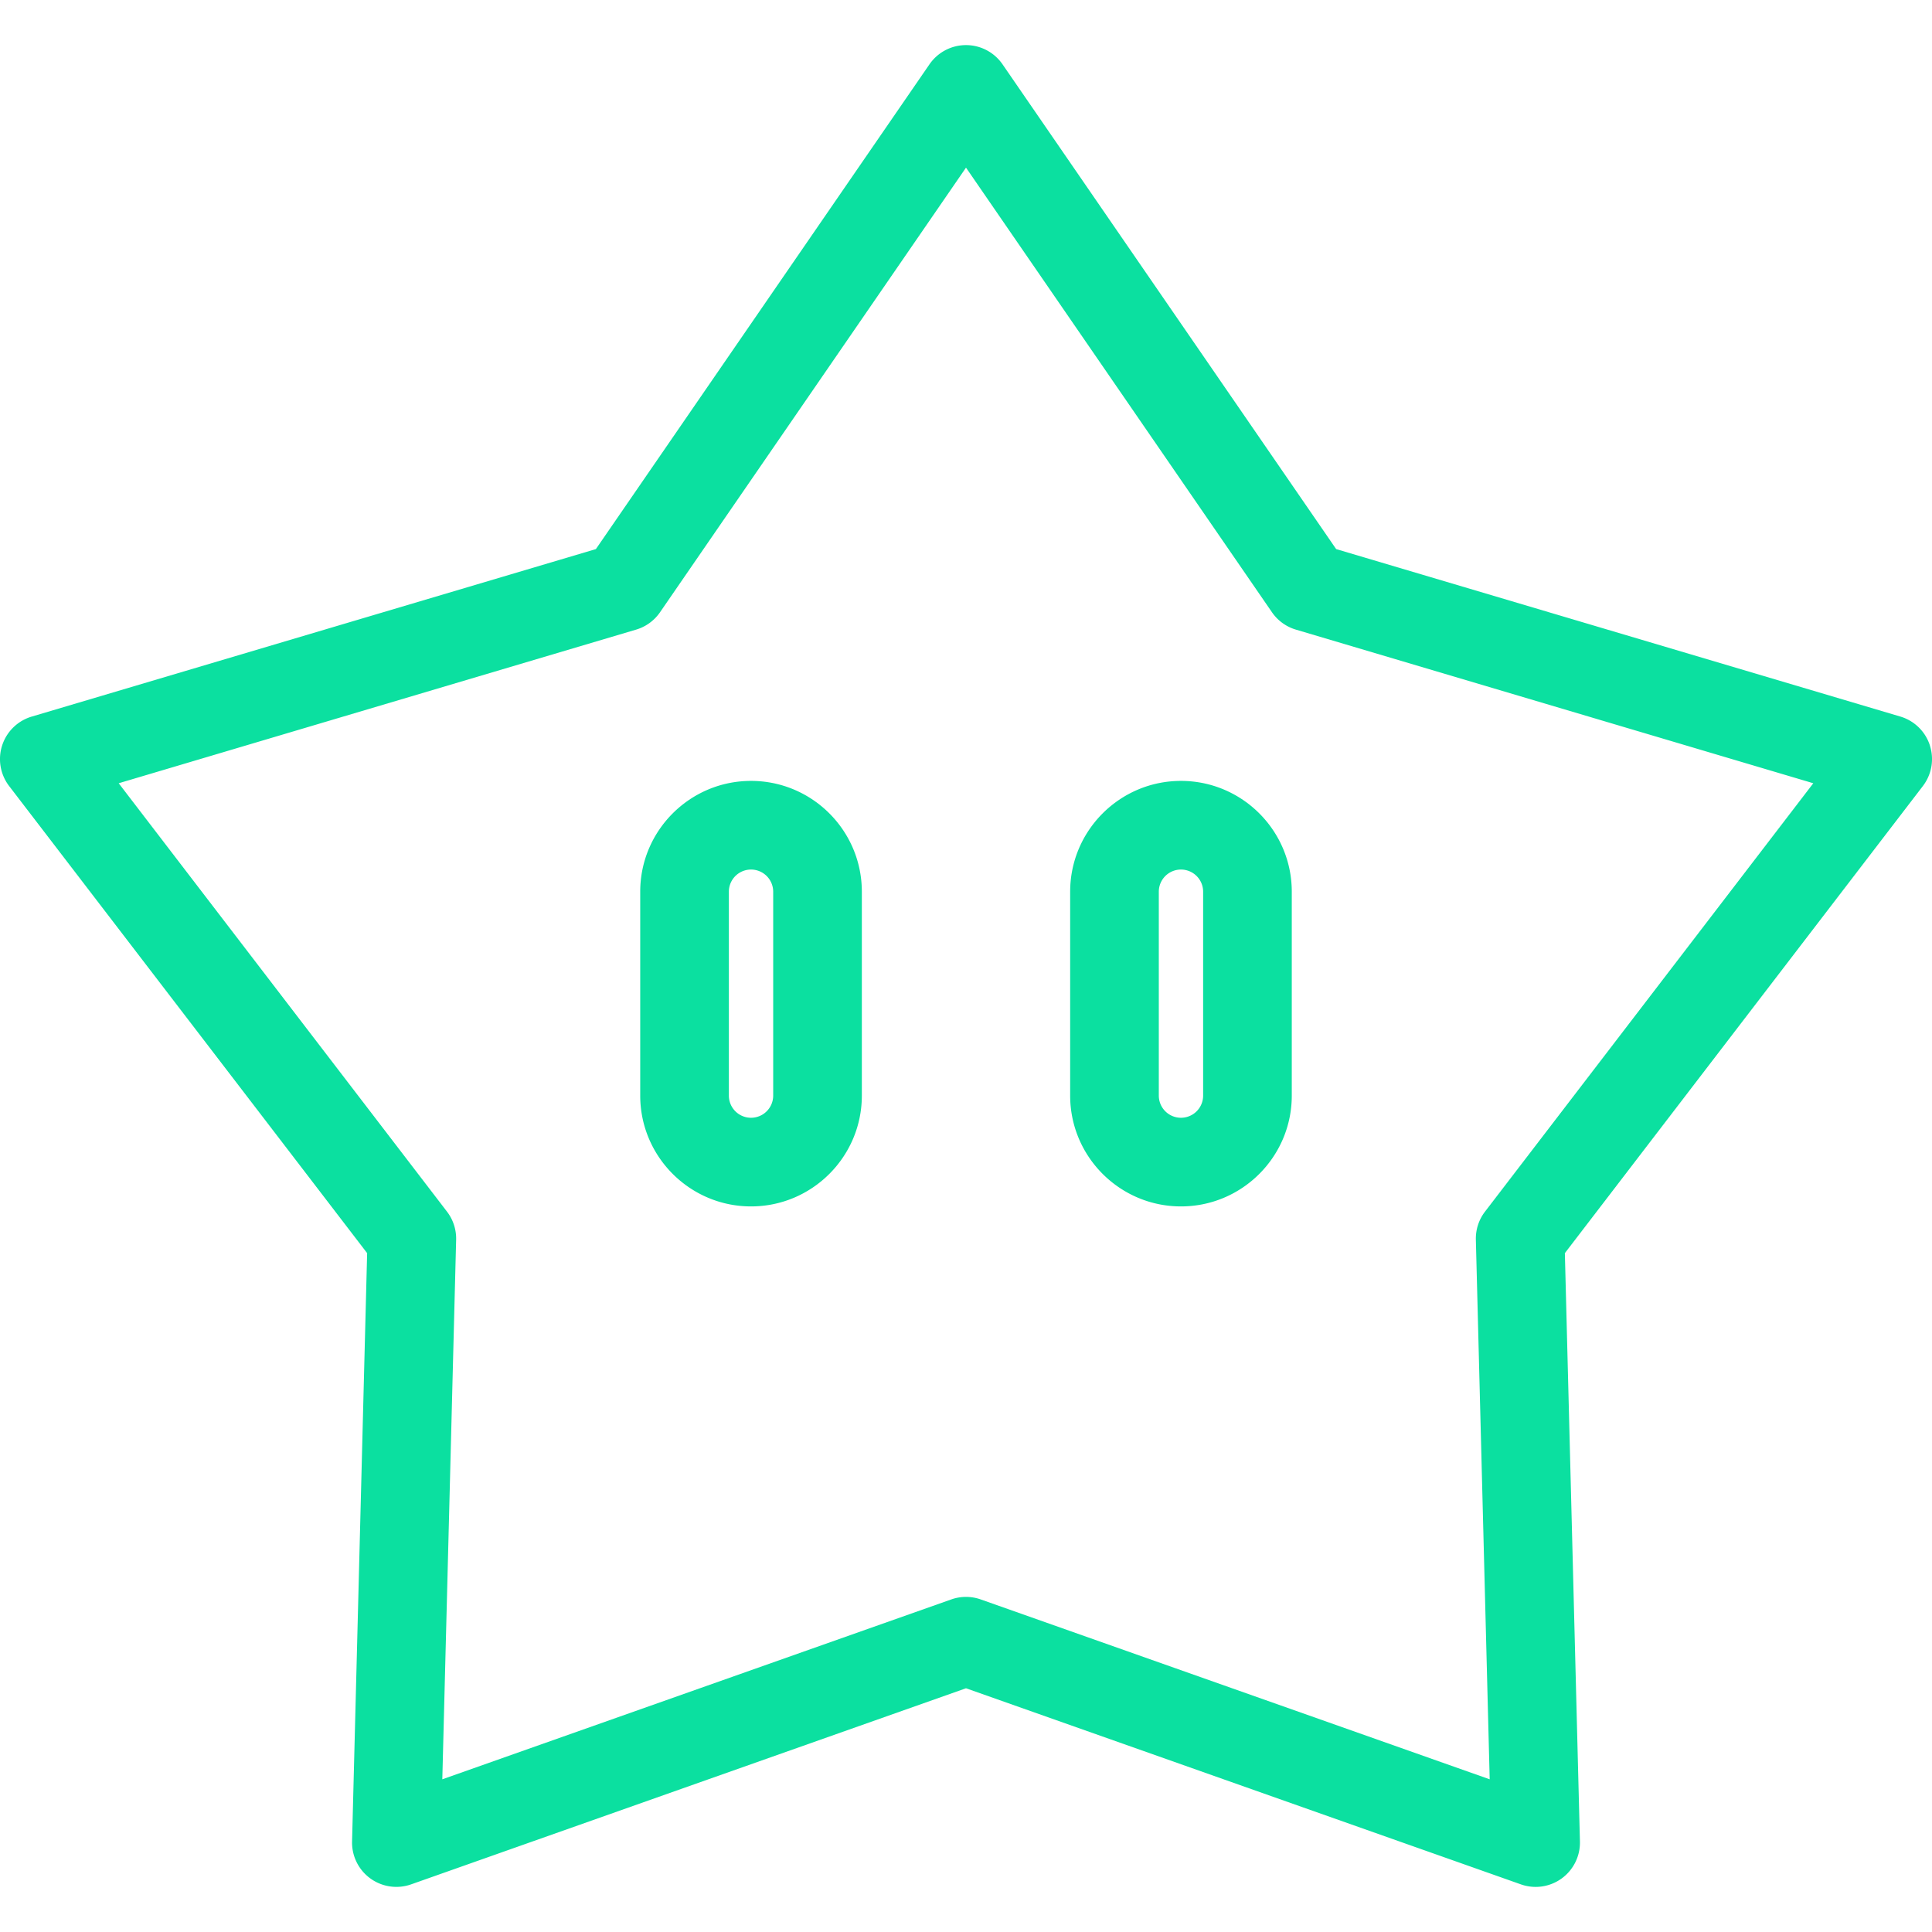 <svg xmlns="http://www.w3.org/2000/svg" viewBox="0 0 435.88 435.88" fill="#0be0a0" style="enable-background:new 0 0 435.882 435.882" xml:space="preserve"><path d="M435.4 168.16a10 10 0 0 0-6.67-6.5l-127.28-37.78-75.27-109.37a10 10 0 0 0-16.48 0l-75.26 109.37L7.16 161.67a10 10 0 0 0-5.1 15.67l80.77 105.38-3.4 132.73a10 10 0 0 0 13.33 9.68l125.18-44.24 125.18 44.24a9.98 9.98 0 0 0 9.21-1.33 10 10 0 0 0 4.12-8.35l-3.4-132.73 80.77-105.38a10 10 0 0 0 1.57-9.18zm-100.37 105.2a10 10 0 0 0-2.06 6.34l3.12 121.73-114.82-40.58a9.99 9.99 0 0 0-6.66 0L99.79 401.43l3.12-121.73a10 10 0 0 0-2.06-6.34l-74.07-96.65 116.73-34.66a10 10 0 0 0 5.4-3.92l69.03-100.31 69.03 100.31a10 10 0 0 0 5.4 3.92l116.73 34.66-74.07 96.65z"/><path d="M169.44 176.18c-13.78 0-25 11.21-25 25v46c0 13.78 11.22 25 25 25s25-11.22 25-25v-46c0-13.79-11.21-25-25-25zm5 71a5 5 0 0 1-10 0v-46a5 5 0 0 1 10 0v46zM266.44 176.18c-13.78 0-25 11.21-25 25v46c0 13.78 11.22 25 25 25 13.79 0 25-11.22 25-25v-46c0-13.79-11.21-25-25-25zm5 71a5 5 0 0 1-10 0v-46a5 5 0 0 1 10 0v46z"/></svg>
